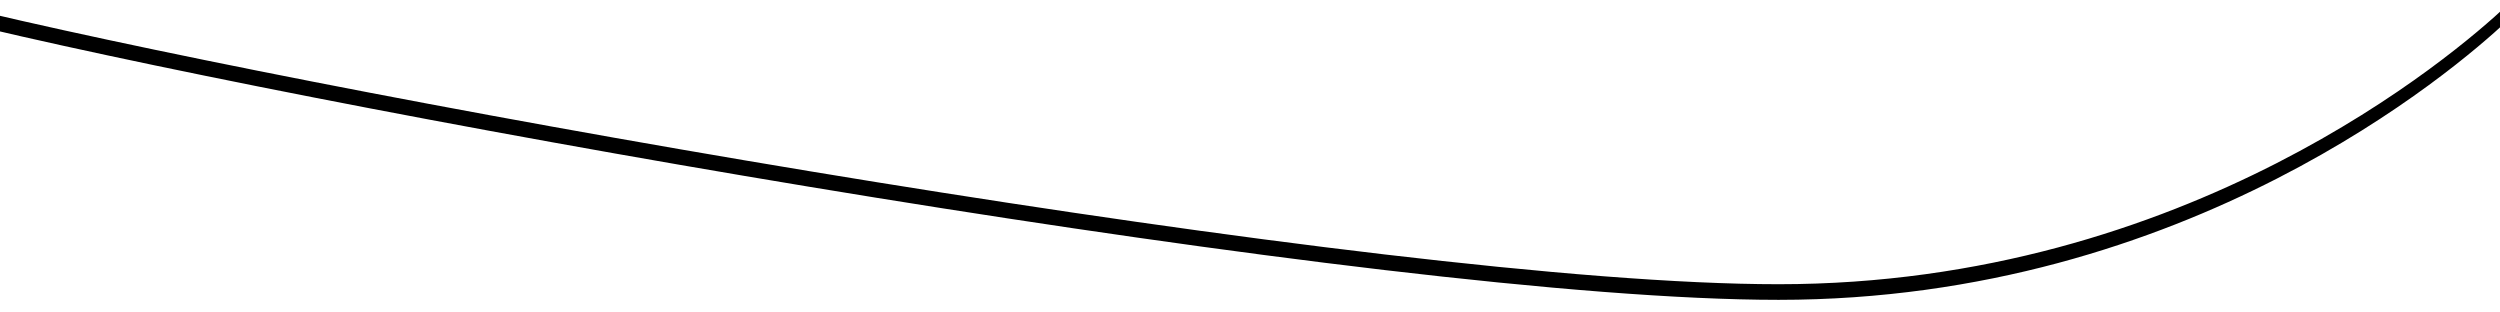 <svg xmlns="http://www.w3.org/2000/svg" xmlns:xlink="http://www.w3.org/1999/xlink" id="Wave_3" x="0" y="0" filter="url(#dropShadow)" version="1.1" viewBox="0 0 1600 200" xml:space="preserve" style="enable-background:new 0 0 1600 200"><filter id="dropShadow"><feGaussianBlur in="SourceAlpha" stdDeviation="4"/><feComponentTransfer><feFuncA slope=".4" type="linear"/></feComponentTransfer><feMerge><feMergeNode/><feMergeNode in="SourceGraphic"/></feMerge></filter><path d="M1604.2,13.7c3.3-3.1,5.2,152.3,5.7,193.7h0.1c0,0-1.9-207.3-5.8-203.7c-32.8,30.8-203.9,178.2-465.9,178.2	C884,181.9,234.9,65.6-10,7.8v10c244.9,57.8,894,174.1,1148.3,174.1C1400.3,191.9,1571.4,44.4,1604.2,13.7z"/></svg>